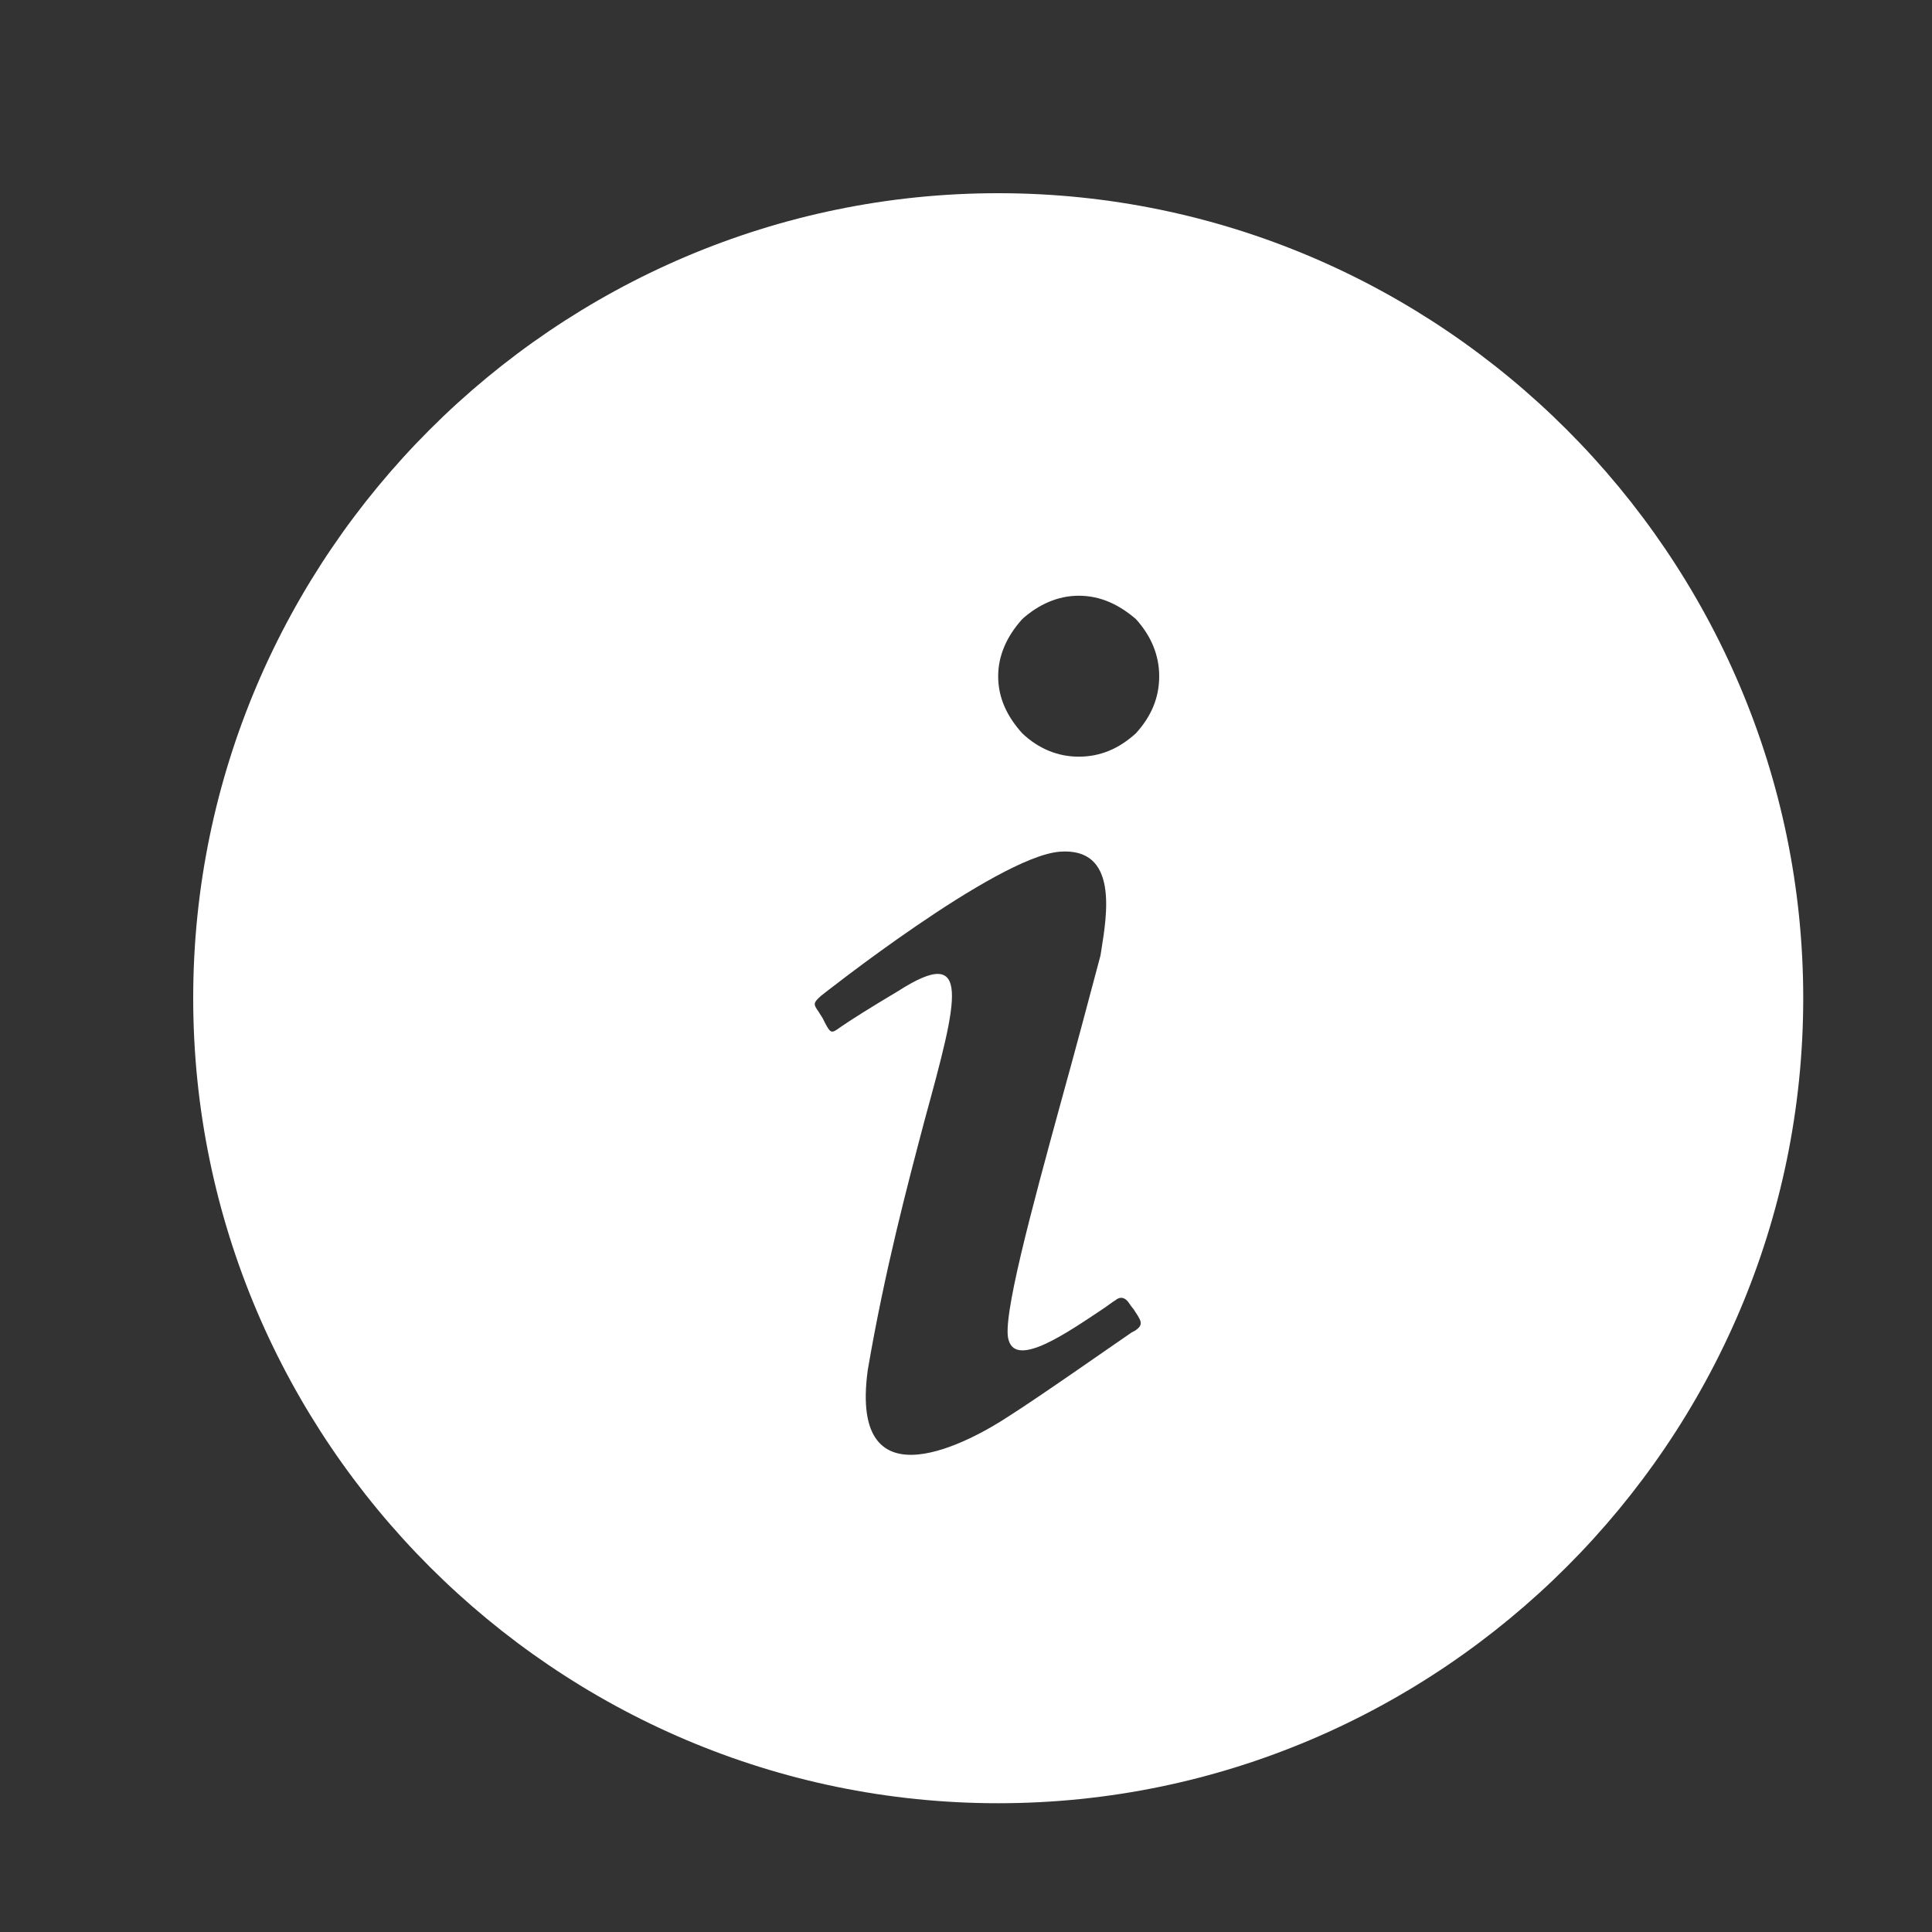 <svg width="20" height="20" viewBox="0 0 20 20" fill="none" xmlns="http://www.w3.org/2000/svg">
<rect x="0" y="0" width="20" height="20" fill="#333333" stroke="none"/>
<path d="M10.333 18.667C14.917 18.667 18.667 14.917 18.667 10.333C18.667 5.75 14.917 2 10.333 2C5.75 2 2 5.75 2 10.333C2 14.917 5.75 18.667 10.333 18.667ZM10.583 6.408C10.75 6.258 10.95 6.167 11.167 6.167C11.392 6.167 11.583 6.258 11.758 6.408C11.917 6.583 12 6.783 12 7C12 7.225 11.917 7.417 11.758 7.592C11.583 7.75 11.392 7.833 11.167 7.833C10.95 7.833 10.75 7.75 10.583 7.592C10.425 7.417 10.333 7.225 10.333 7C10.333 6.783 10.425 6.583 10.583 6.408ZM8.5 10.308C8.5 10.308 10.308 8.875 10.967 8.817C11.583 8.767 11.458 9.475 11.4 9.842L11.392 9.892C11.275 10.333 11.133 10.867 10.992 11.375C10.675 12.533 10.367 13.667 10.442 13.875C10.525 14.158 11.042 13.8 11.417 13.55C11.467 13.517 11.508 13.483 11.55 13.458C11.55 13.458 11.617 13.392 11.683 13.483C11.7 13.508 11.717 13.533 11.733 13.55C11.808 13.667 11.85 13.708 11.75 13.775L11.717 13.792C11.533 13.917 10.75 14.467 10.433 14.667C10.092 14.892 8.783 15.642 8.983 14.183C9.158 13.158 9.392 12.275 9.575 11.583C9.917 10.333 10.067 9.767 9.3 10.258C8.992 10.442 8.808 10.558 8.7 10.633C8.608 10.7 8.6 10.7 8.542 10.592L8.517 10.542L8.475 10.475C8.417 10.392 8.417 10.383 8.5 10.308Z" fill="white"/>
</svg>
